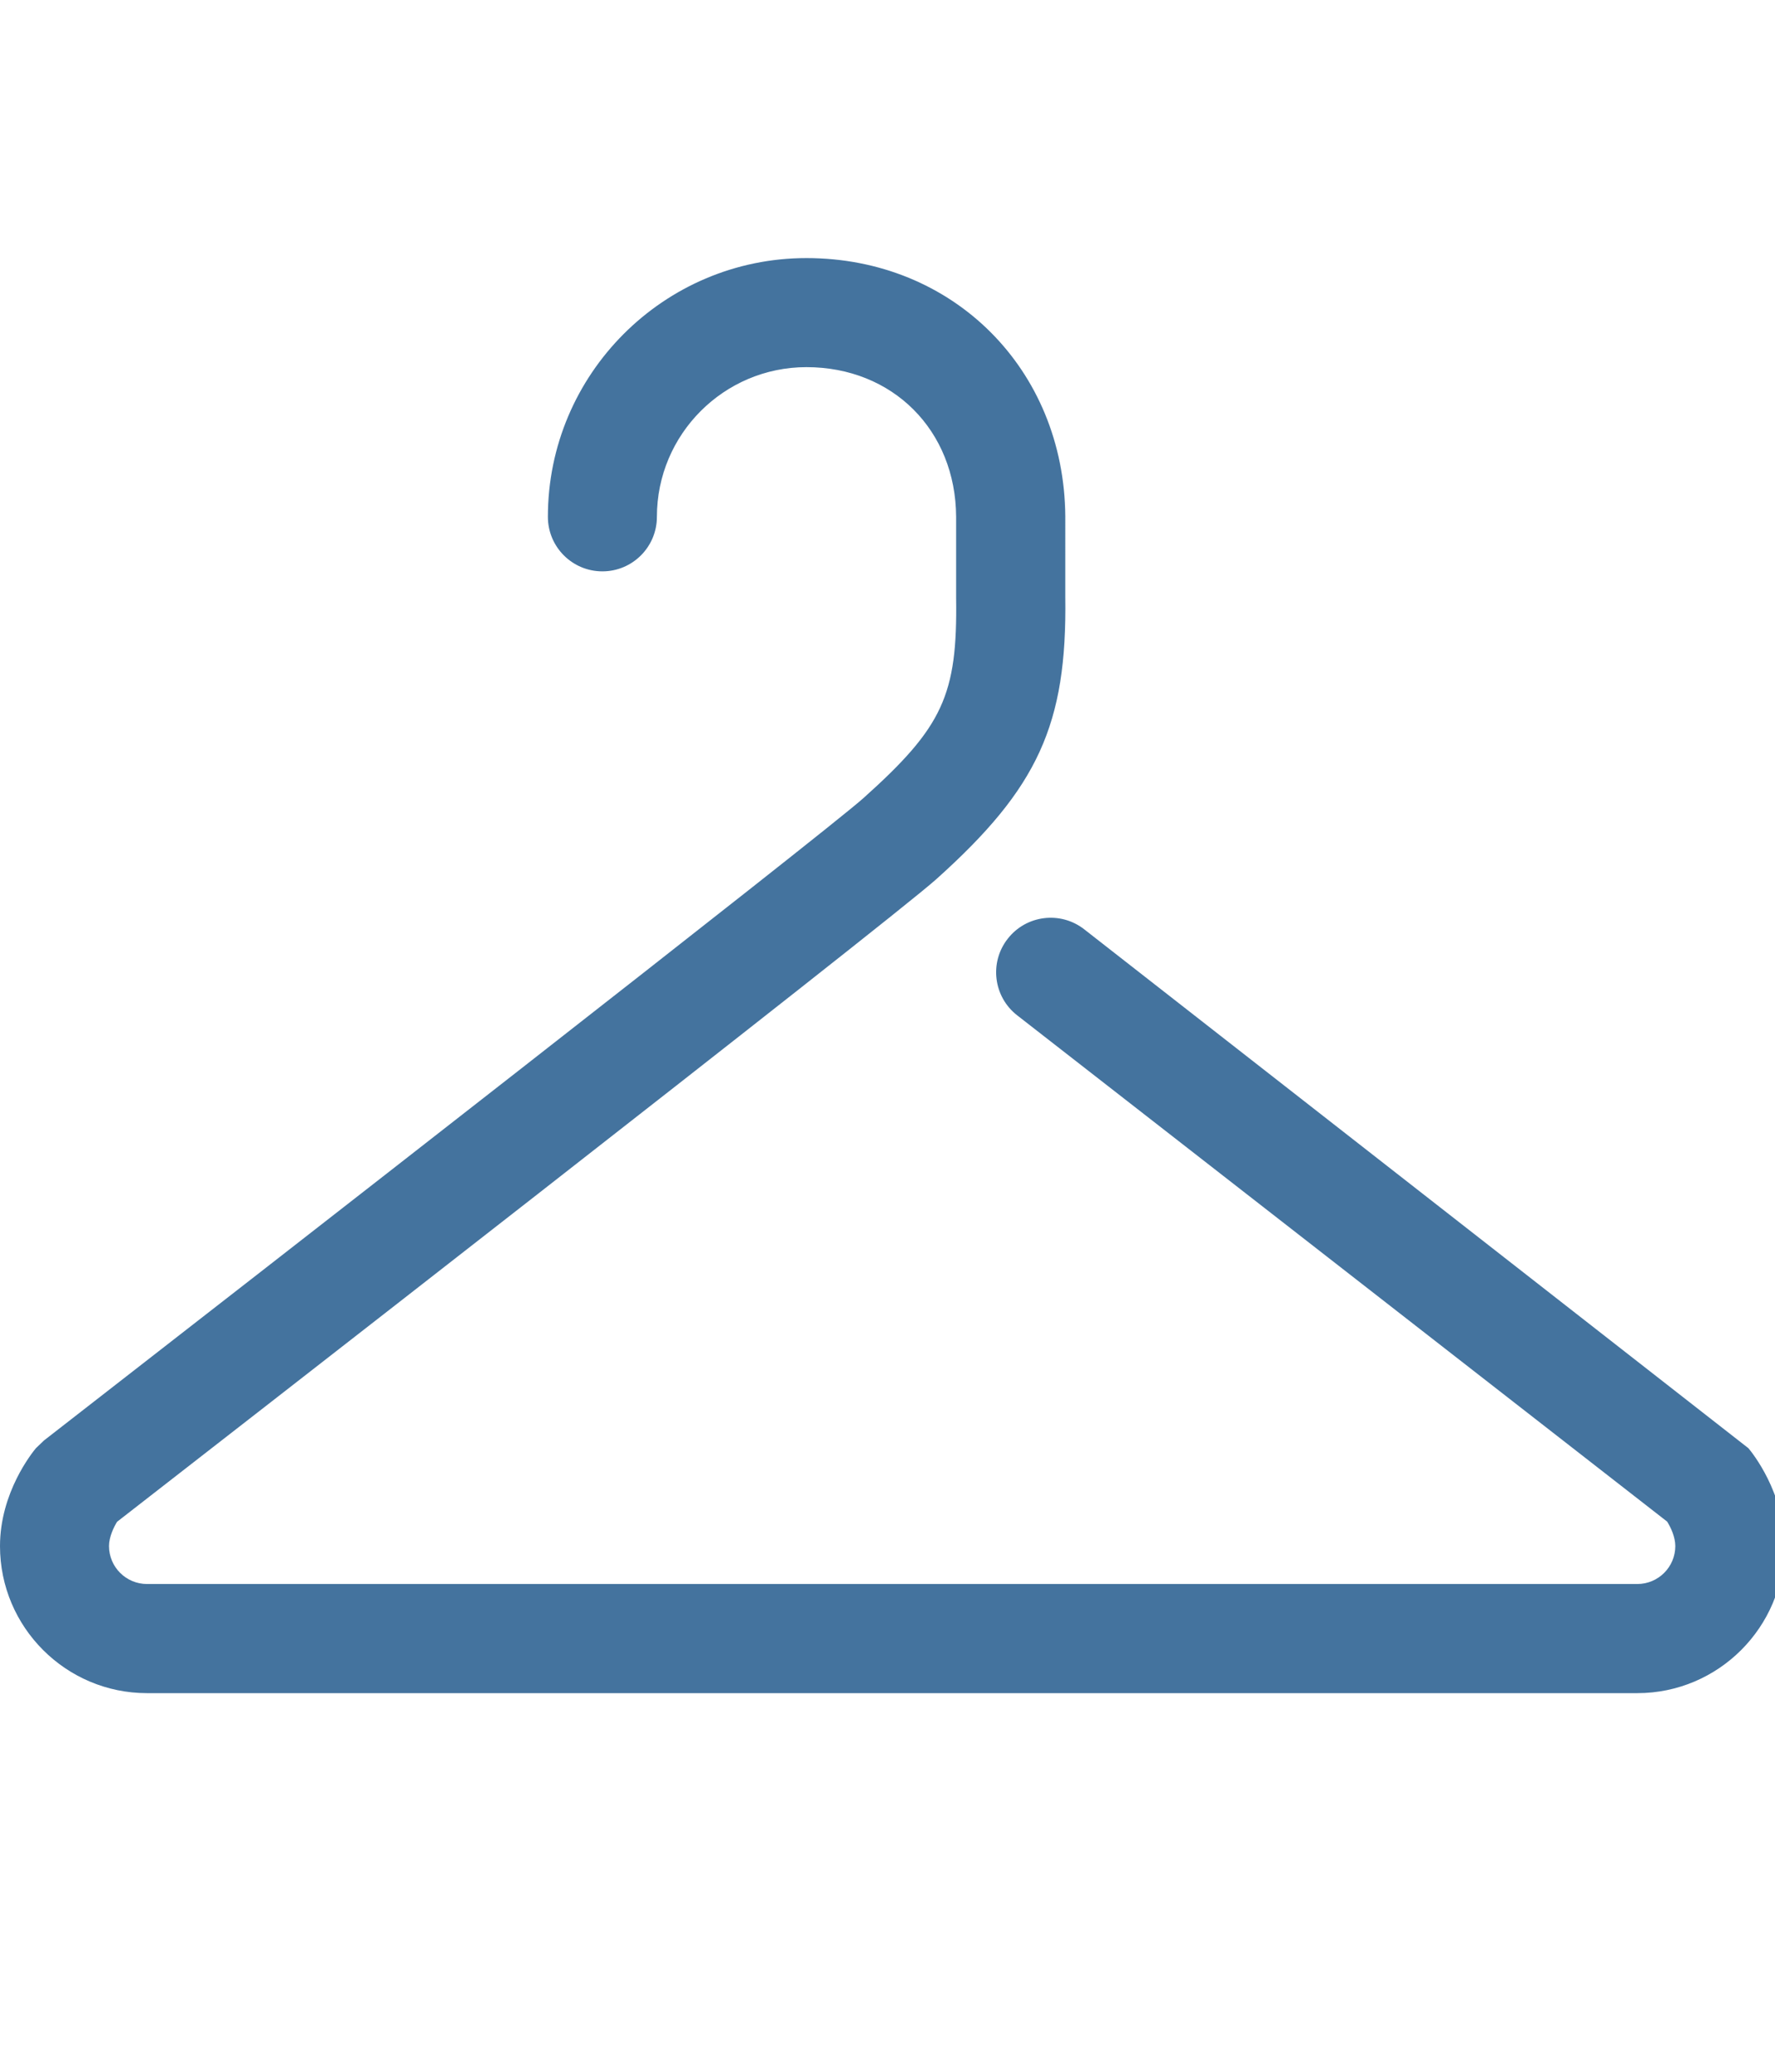 <svg id="feller-1637" xmlns="http://www.w3.org/2000/svg" x="0px" y="0px" width="24px" height="28px" viewBox="0 -3.488 24 28" xml:space="preserve"><path d="M23.641,16.085l-8.982-7.014c-0.321-0.25-0.785-0.192-1.034,0.129c-0.251,0.321-0.193,0.784,0.128,1.034l8.789,6.843  c0.047,0.075,0.11,0.206,0.11,0.33c0,0.283-0.23,0.513-0.514,0.513H1.988c-0.283,0-0.514-0.229-0.514-0.513  c0-0.125,0.066-0.258,0.109-0.328c1.055-0.82,10.426-8.102,11.076-8.684c1.377-1.234,1.769-2.092,1.745-3.815V3.493  C14.39,1.501,12.886,0,10.904,0C8.976,0,7.408,1.569,7.408,3.497c0,0.407,0.33,0.737,0.737,0.737s0.737-0.33,0.737-0.737  c0-1.116,0.907-2.023,2.022-2.023c1.166,0,2.018,0.853,2.024,2.023v1.094c0.019,1.316-0.18,1.746-1.253,2.707  c-0.527,0.472-8.176,6.426-11.079,8.681l-0.111,0.106C0.436,16.145,0,16.682,0,17.408c0,1.096,0.892,1.987,1.988,1.987h20.15  c1.096,0,1.988-0.892,1.988-1.987C24.126,16.682,23.691,16.145,23.641,16.085z" style="fill: #44739e"></path></svg>